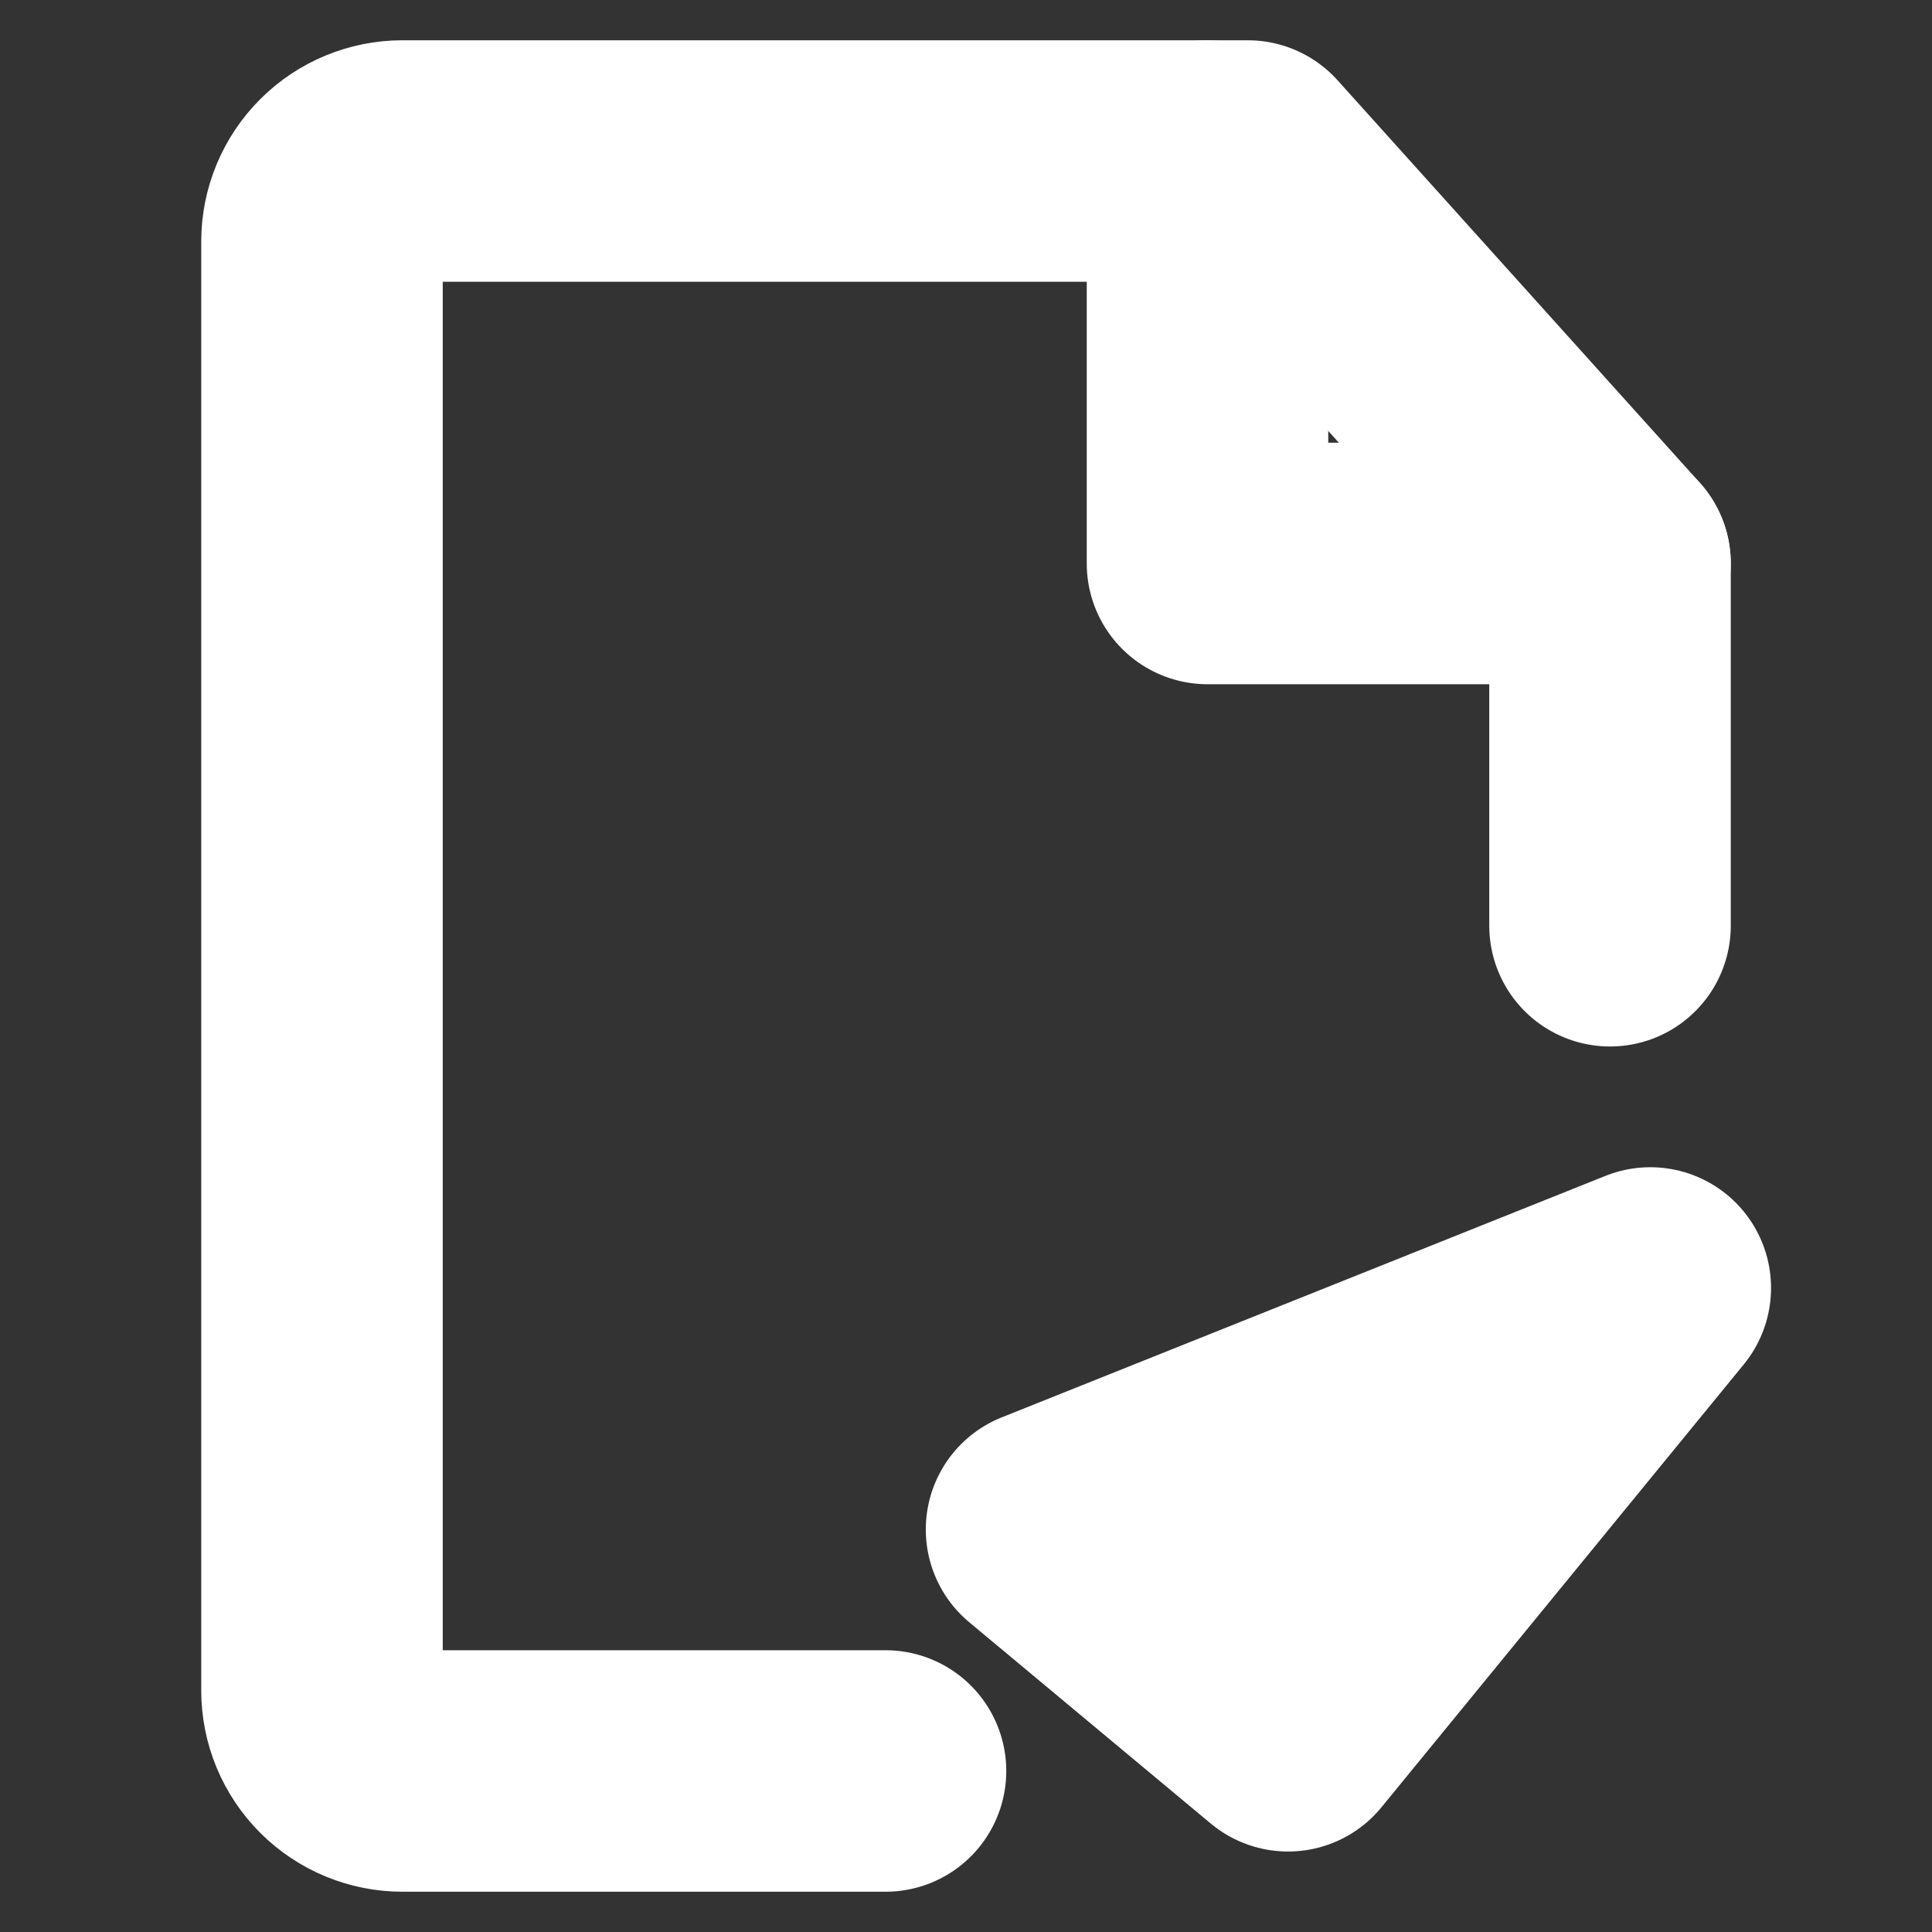 <svg width="32" height="32" viewBox="0 0 32 32" fill="none" xmlns="http://www.w3.org/2000/svg">
<rect x="0" y="0" width="32" height="32" fill="#333333" stroke="none"/>
<path d="M26.667 15.333V9.333L20.667 2.667H6.667C6.313 2.667 5.974 2.807 5.724 3.057C5.474 3.307 5.333 3.646 5.333 4V28C5.333 28.354 5.474 28.693 5.724 28.943C5.974 29.193 6.313 29.333 6.667 29.333H14.667" stroke="white" stroke-width="4" stroke-linecap="round" stroke-linejoin="round"/>
<path d="M20 2.667V9.333H26.667M17.334 25.333L21.334 28.667L27.334 21.333L17.334 25.333Z" stroke="white" stroke-width="4" stroke-linecap="round" stroke-linejoin="round"/>
</svg>
